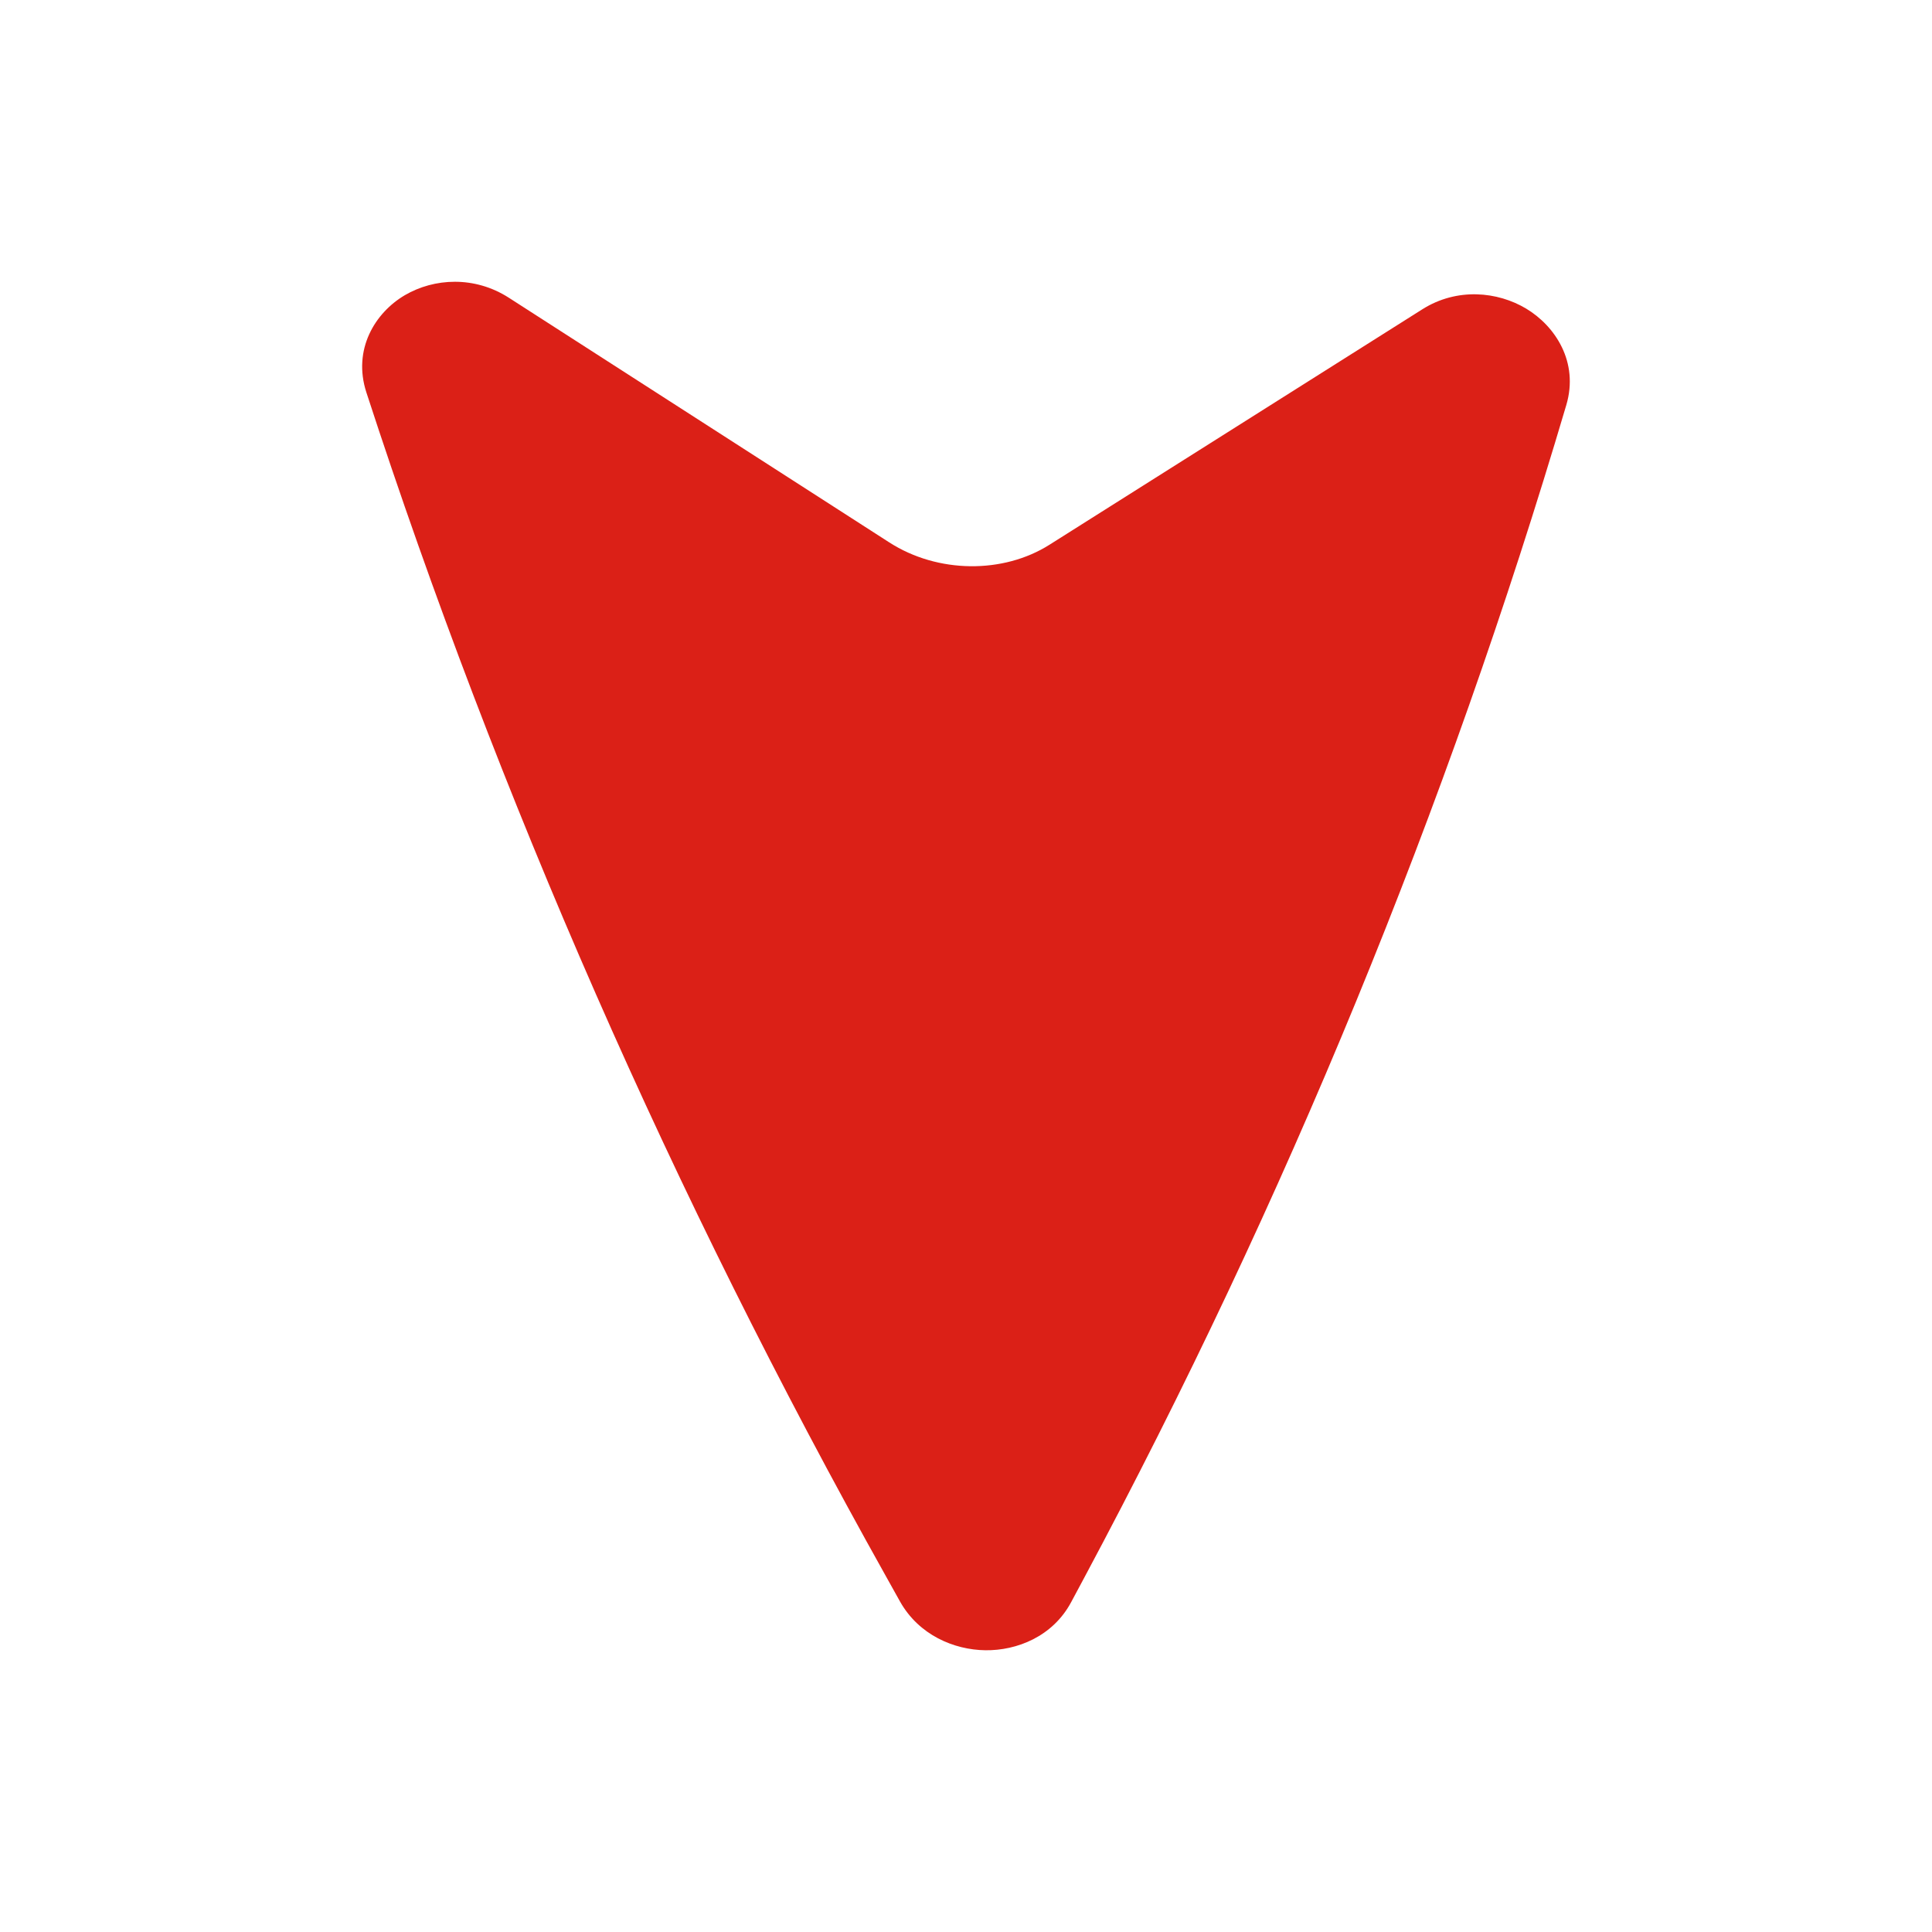 <svg width="24" height="24" viewBox="0 0 24 24" fill="none" xmlns="http://www.w3.org/2000/svg">
<path d="M11.18 19.894C11.414 20.311 11.851 20.495 12.241 20.5C12.63 20.505 13.078 20.331 13.307 19.901L13.472 19.593C15.972 14.918 17.975 10.045 19.457 5.032C19.616 4.496 19.317 4.049 18.959 3.834C18.604 3.621 18.1 3.57 17.669 3.842L13.037 6.767C12.463 7.13 11.649 7.125 11.047 6.738L6.32 3.698C5.894 3.425 5.393 3.454 5.029 3.667C4.66 3.884 4.378 4.34 4.551 4.874C6.195 9.923 8.355 14.846 11.006 19.582L11.18 19.894Z" fill="#DB2017"/>
</svg>
